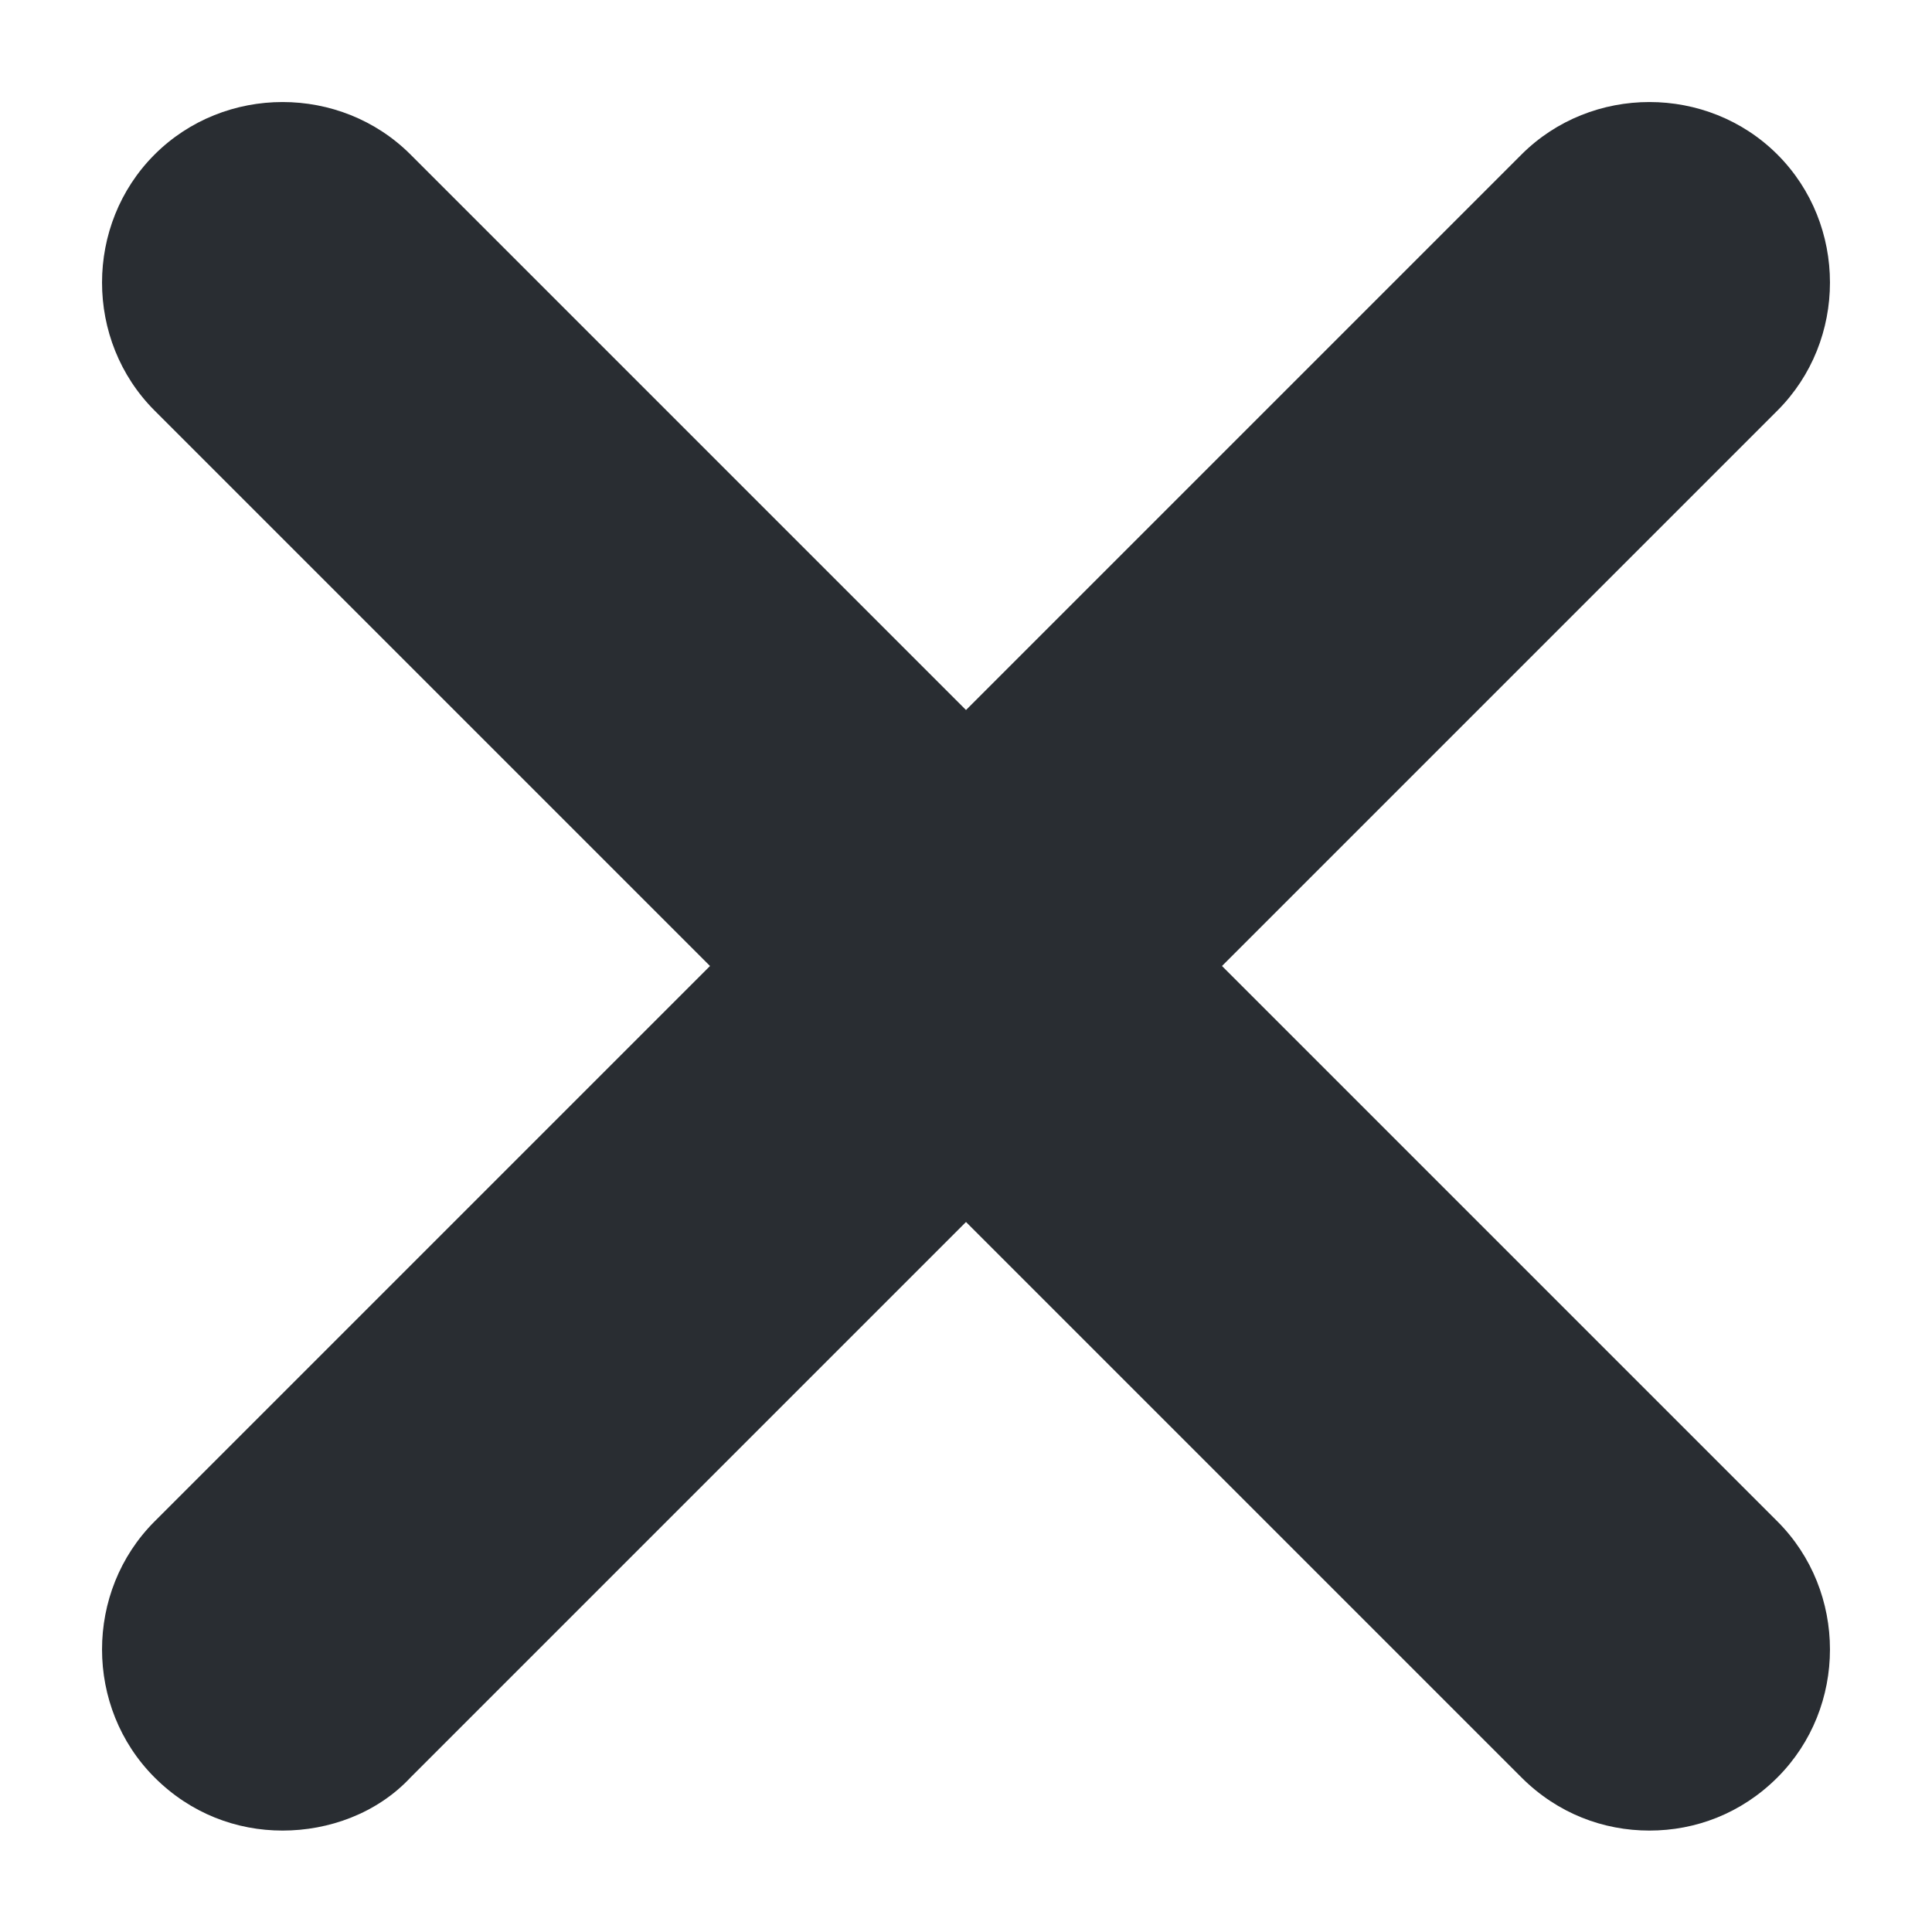 <svg xmlns="http://www.w3.org/2000/svg" width="8" height="8" fill="none" viewBox="0 0 8 8"><path fill="#292D32" d="M1.17 7.58C0.98 7.58 0.79 7.51 0.64 7.36C0.35 7.07 0.35 6.59 0.64 6.3L6.3 0.64C6.59 0.35 7.07 0.35 7.36 0.64C7.65 0.93 7.65 1.41 7.36 1.7L1.7 7.36C1.56 7.51 1.36 7.58 1.17 7.58Z"/><path fill="#292D32" d="M6.83 7.58C6.64 7.58 6.45 7.51 6.3 7.36L0.64 1.7C0.35 1.41 0.35 0.93 0.64 0.64C0.93 0.35 1.41 0.35 1.7 0.64L7.36 6.3C7.65 6.59 7.65 7.07 7.36 7.36C7.21 7.51 7.02 7.58 6.83 7.58Z"/></svg>